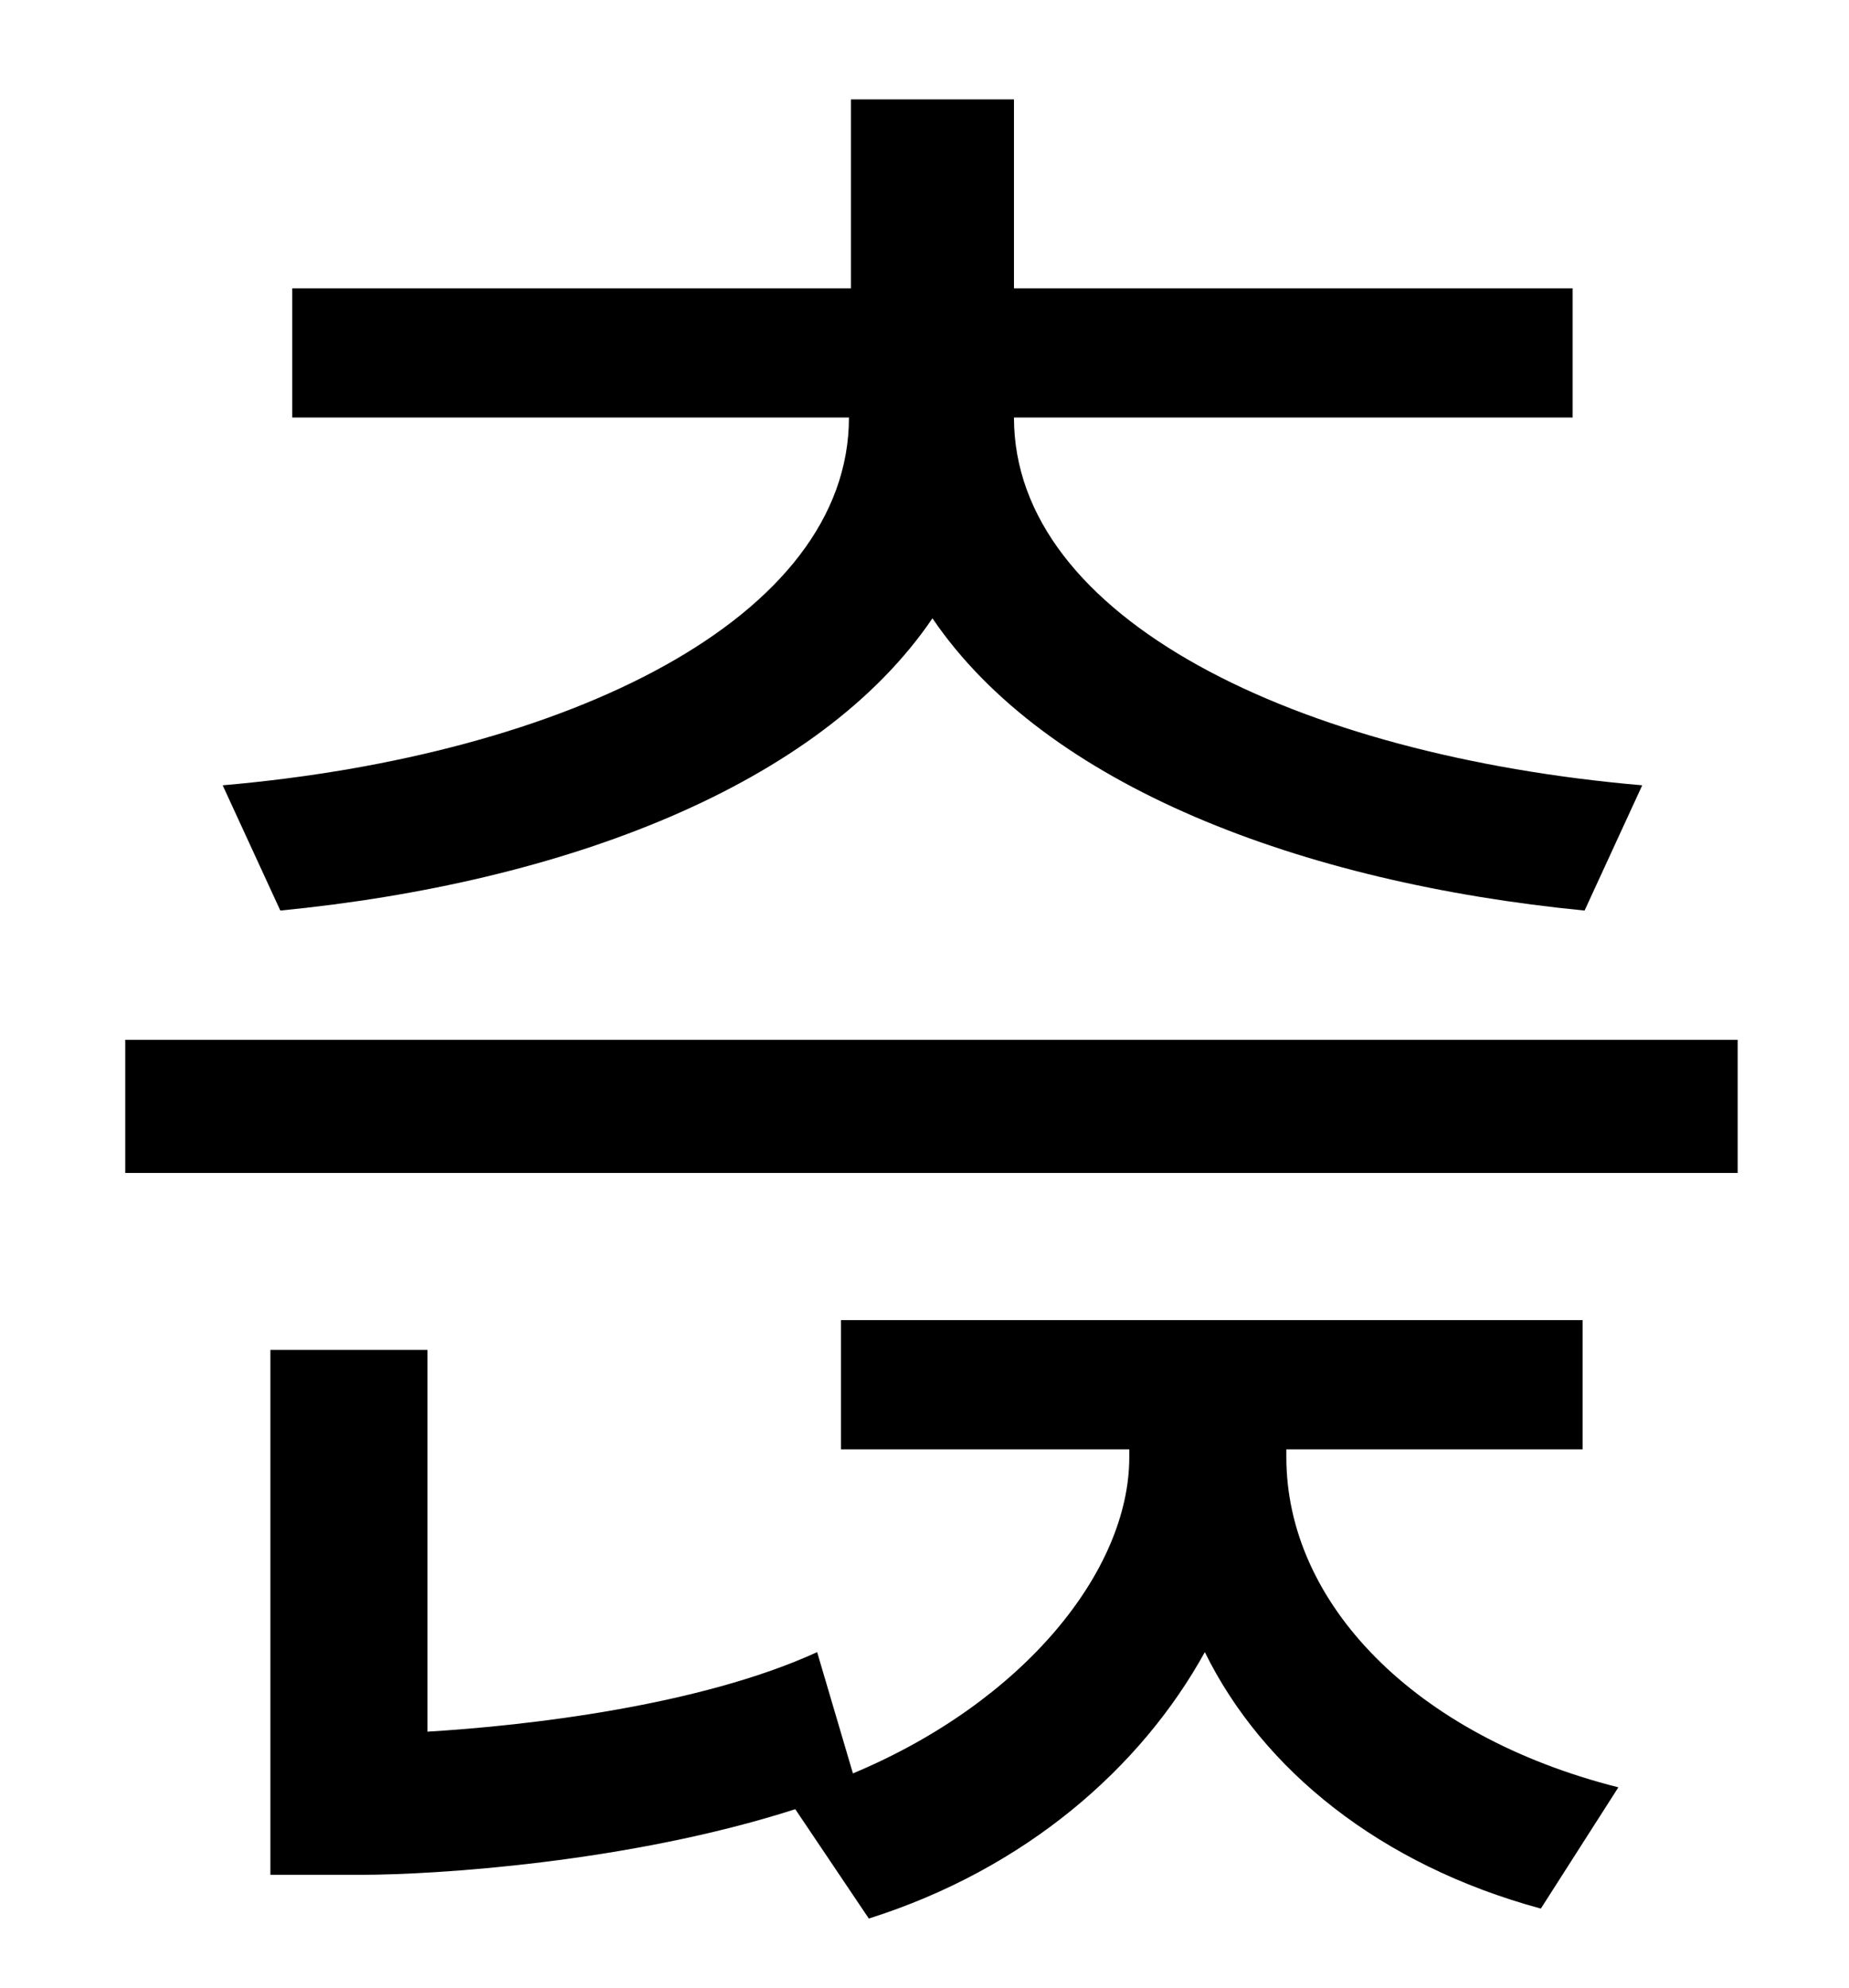 <?xml version="1.0" standalone="no"?>
<!DOCTYPE svg PUBLIC "-//W3C//DTD SVG 1.1//EN" "http://www.w3.org/Graphics/SVG/1.1/DTD/svg11.dtd" >
<svg xmlns="http://www.w3.org/2000/svg" xmlns:xlink="http://www.w3.org/1999/xlink" version="1.1" viewBox="-10 0 930 1000">
   <path fill="currentColor"
d="M131 458l-29 -63c173 -15 315 -84 315 -185h-280v-65h281v-95h82v95h281v65h-281c0 101 142 170 316 185l-29 63c-143 -14 -271 -63 -328 -147c-57 84 -185 133 -328 147zM637 729v4c0 73 64 140 167 166l-39 61c-81 -22 -140 -70 -169 -129c-32 58 -90 109 -169 134
l-37 -55c-84 27 -182 33 -218 33h-46v-264h79v192c50 -3 137 -13 196 -40l18 61c86 -36 139 -102 139 -159v-4h-145v-65h373v65h-149zM53 523h811v67h-811v-67z" />
</svg>
